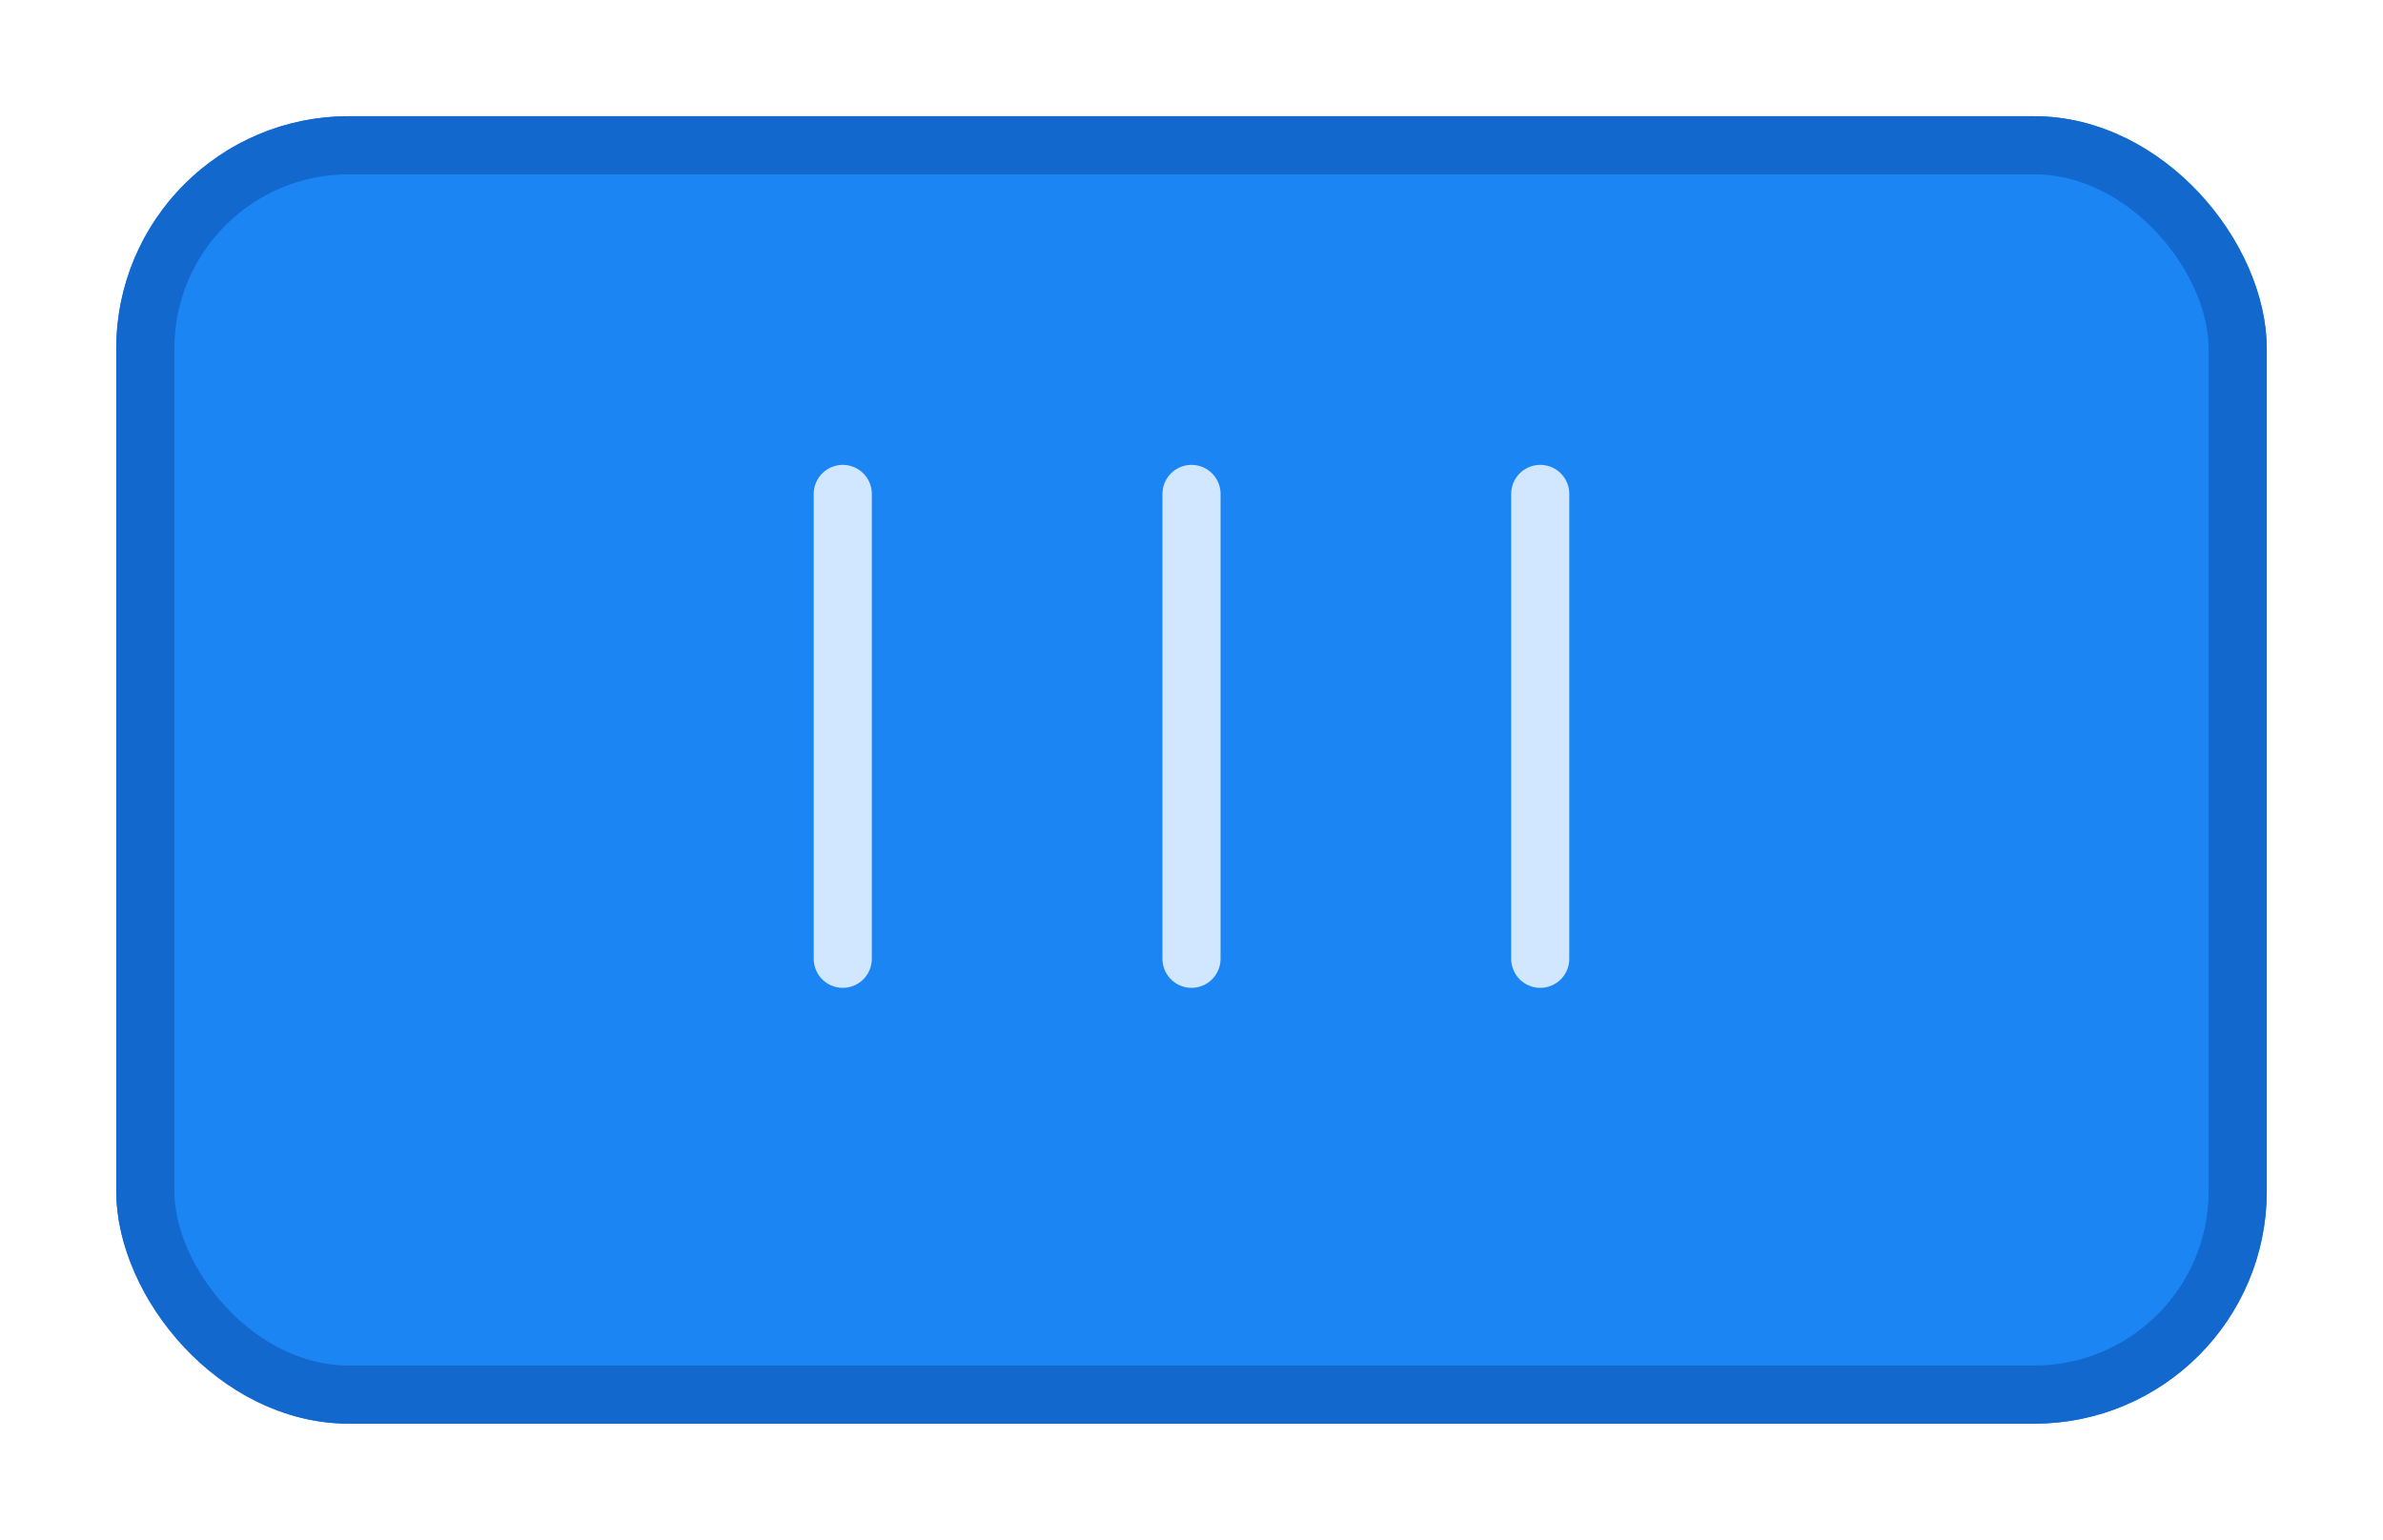<svg width="82" height="53" viewBox="0 0 82 53" fill="none" xmlns="http://www.w3.org/2000/svg">
<g filter="url(#filter0_d_1193_4681)">
<rect x="4" y="3" width="74" height="45" rx="8" fill="#1B85F3"/>
<rect x="5" y="4" width="72" height="43" rx="7" stroke="#1268CC" stroke-width="2"/>
</g>
<path d="M29 17L29 33" stroke="#D1E6FF" stroke-width="2" stroke-linecap="round"/>
<path d="M41 17L41 33" stroke="#D1E6FF" stroke-width="2" stroke-linecap="round"/>
<path d="M53 17L53 33" stroke="#D1E6FF" stroke-width="2" stroke-linecap="round"/>
<defs>
<filter id="filter0_d_1193_4681" x="0" y="0" width="82" height="53" filterUnits="userSpaceOnUse" color-interpolation-filters="sRGB">
<feFlood flood-opacity="0" result="BackgroundImageFix"/>
<feColorMatrix in="SourceAlpha" type="matrix" values="0 0 0 0 0 0 0 0 0 0 0 0 0 0 0 0 0 0 127 0" result="hardAlpha"/>
<feOffset dy="1"/>
<feGaussianBlur stdDeviation="2"/>
<feComposite in2="hardAlpha" operator="out"/>
<feColorMatrix type="matrix" values="0 0 0 0 0 0 0 0 0 0 0 0 0 0 0 0 0 0 0.1 0"/>
<feBlend mode="normal" in2="BackgroundImageFix" result="effect1_dropShadow_1193_4681"/>
<feBlend mode="normal" in="SourceGraphic" in2="effect1_dropShadow_1193_4681" result="shape"/>
</filter>
</defs>
</svg>
